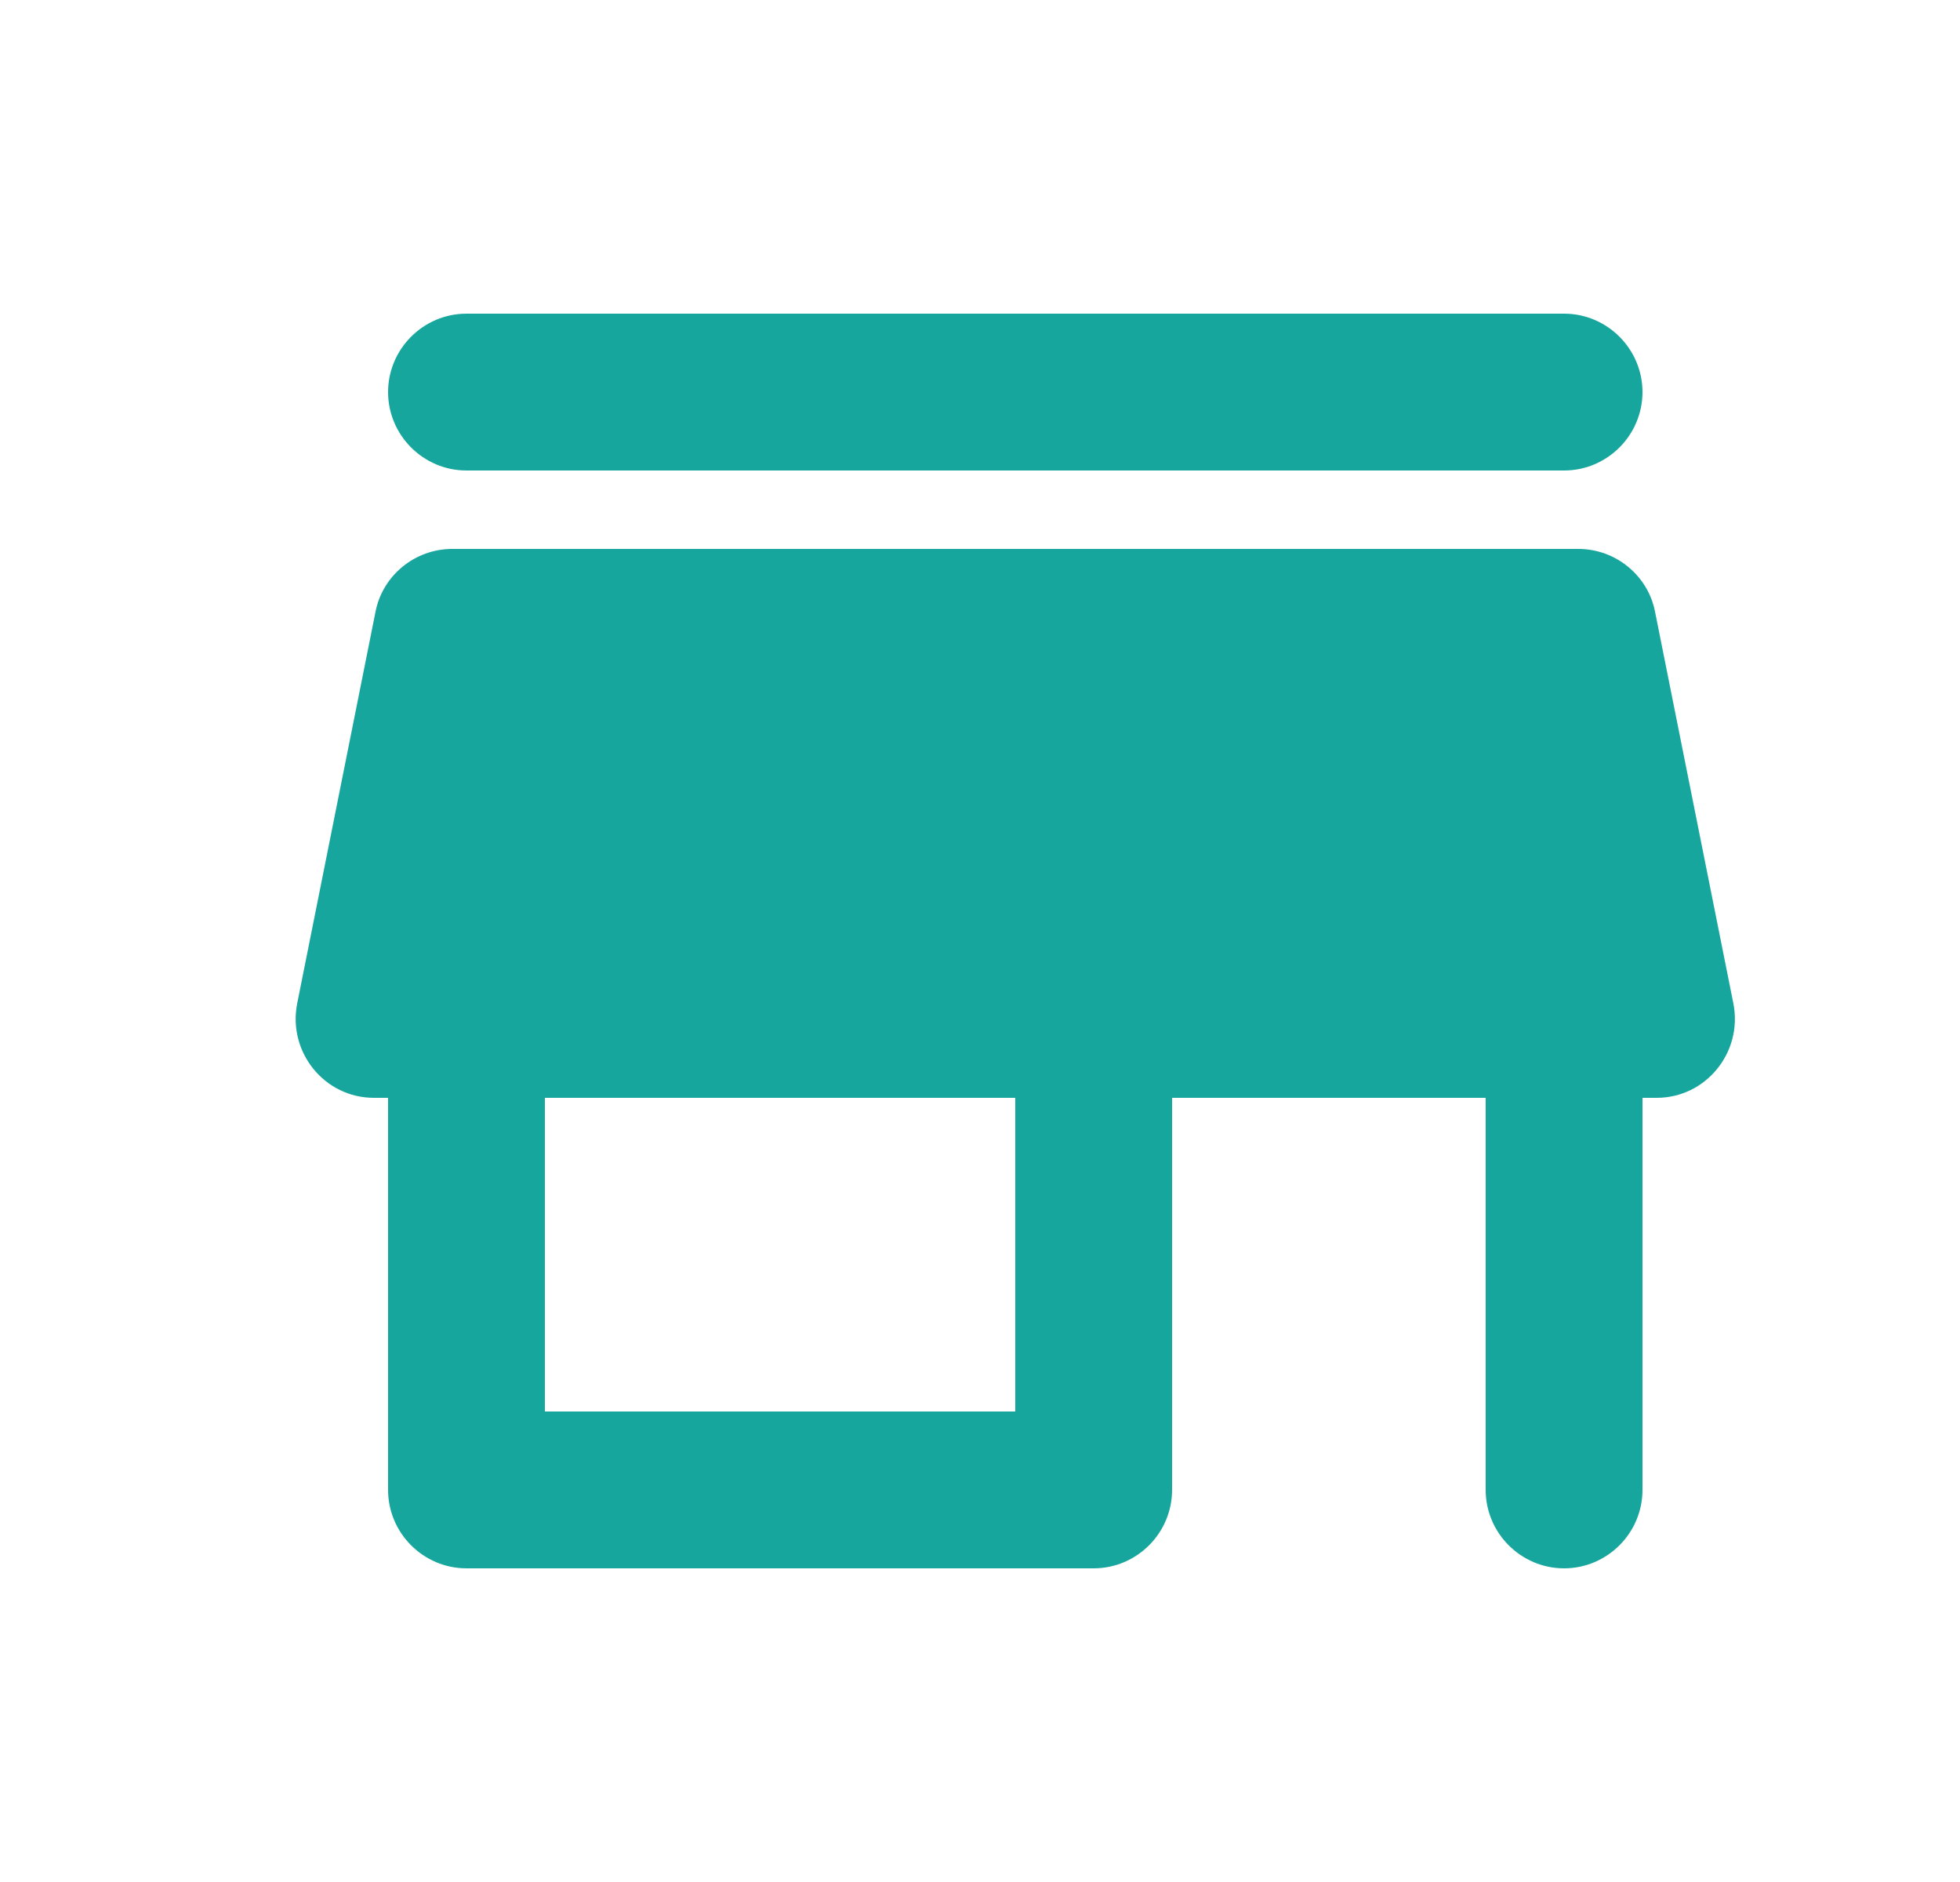 <svg width="25" height="24" viewBox="0 0 25 24" xmlns="http://www.w3.org/2000/svg"><g fill="none" fill-rule="evenodd"><path d="M.95 0h24v24h-24z"/><path d="M5.95 6h14c.55 0 1-.45 1-1s-.45-1-1-1h-14c-.55 0-1 .45-1 1s.45 1 1 1zm15.16 1.8c-.09-.46-.5-.8-.98-.8H5.77c-.48 0-.89.34-.98.8l-1 5c-.12.62.35 1.2.98 1.2h.18v5c0 .55.45 1 1 1h8c.55 0 1-.45 1-1v-5h4v5c0 .55.45 1 1 1s1-.45 1-1v-5h.18c.63 0 1.1-.58.98-1.2l-1-5zM12.95 18h-6v-4h6v4z" fill="#16A69E"/></g></svg>